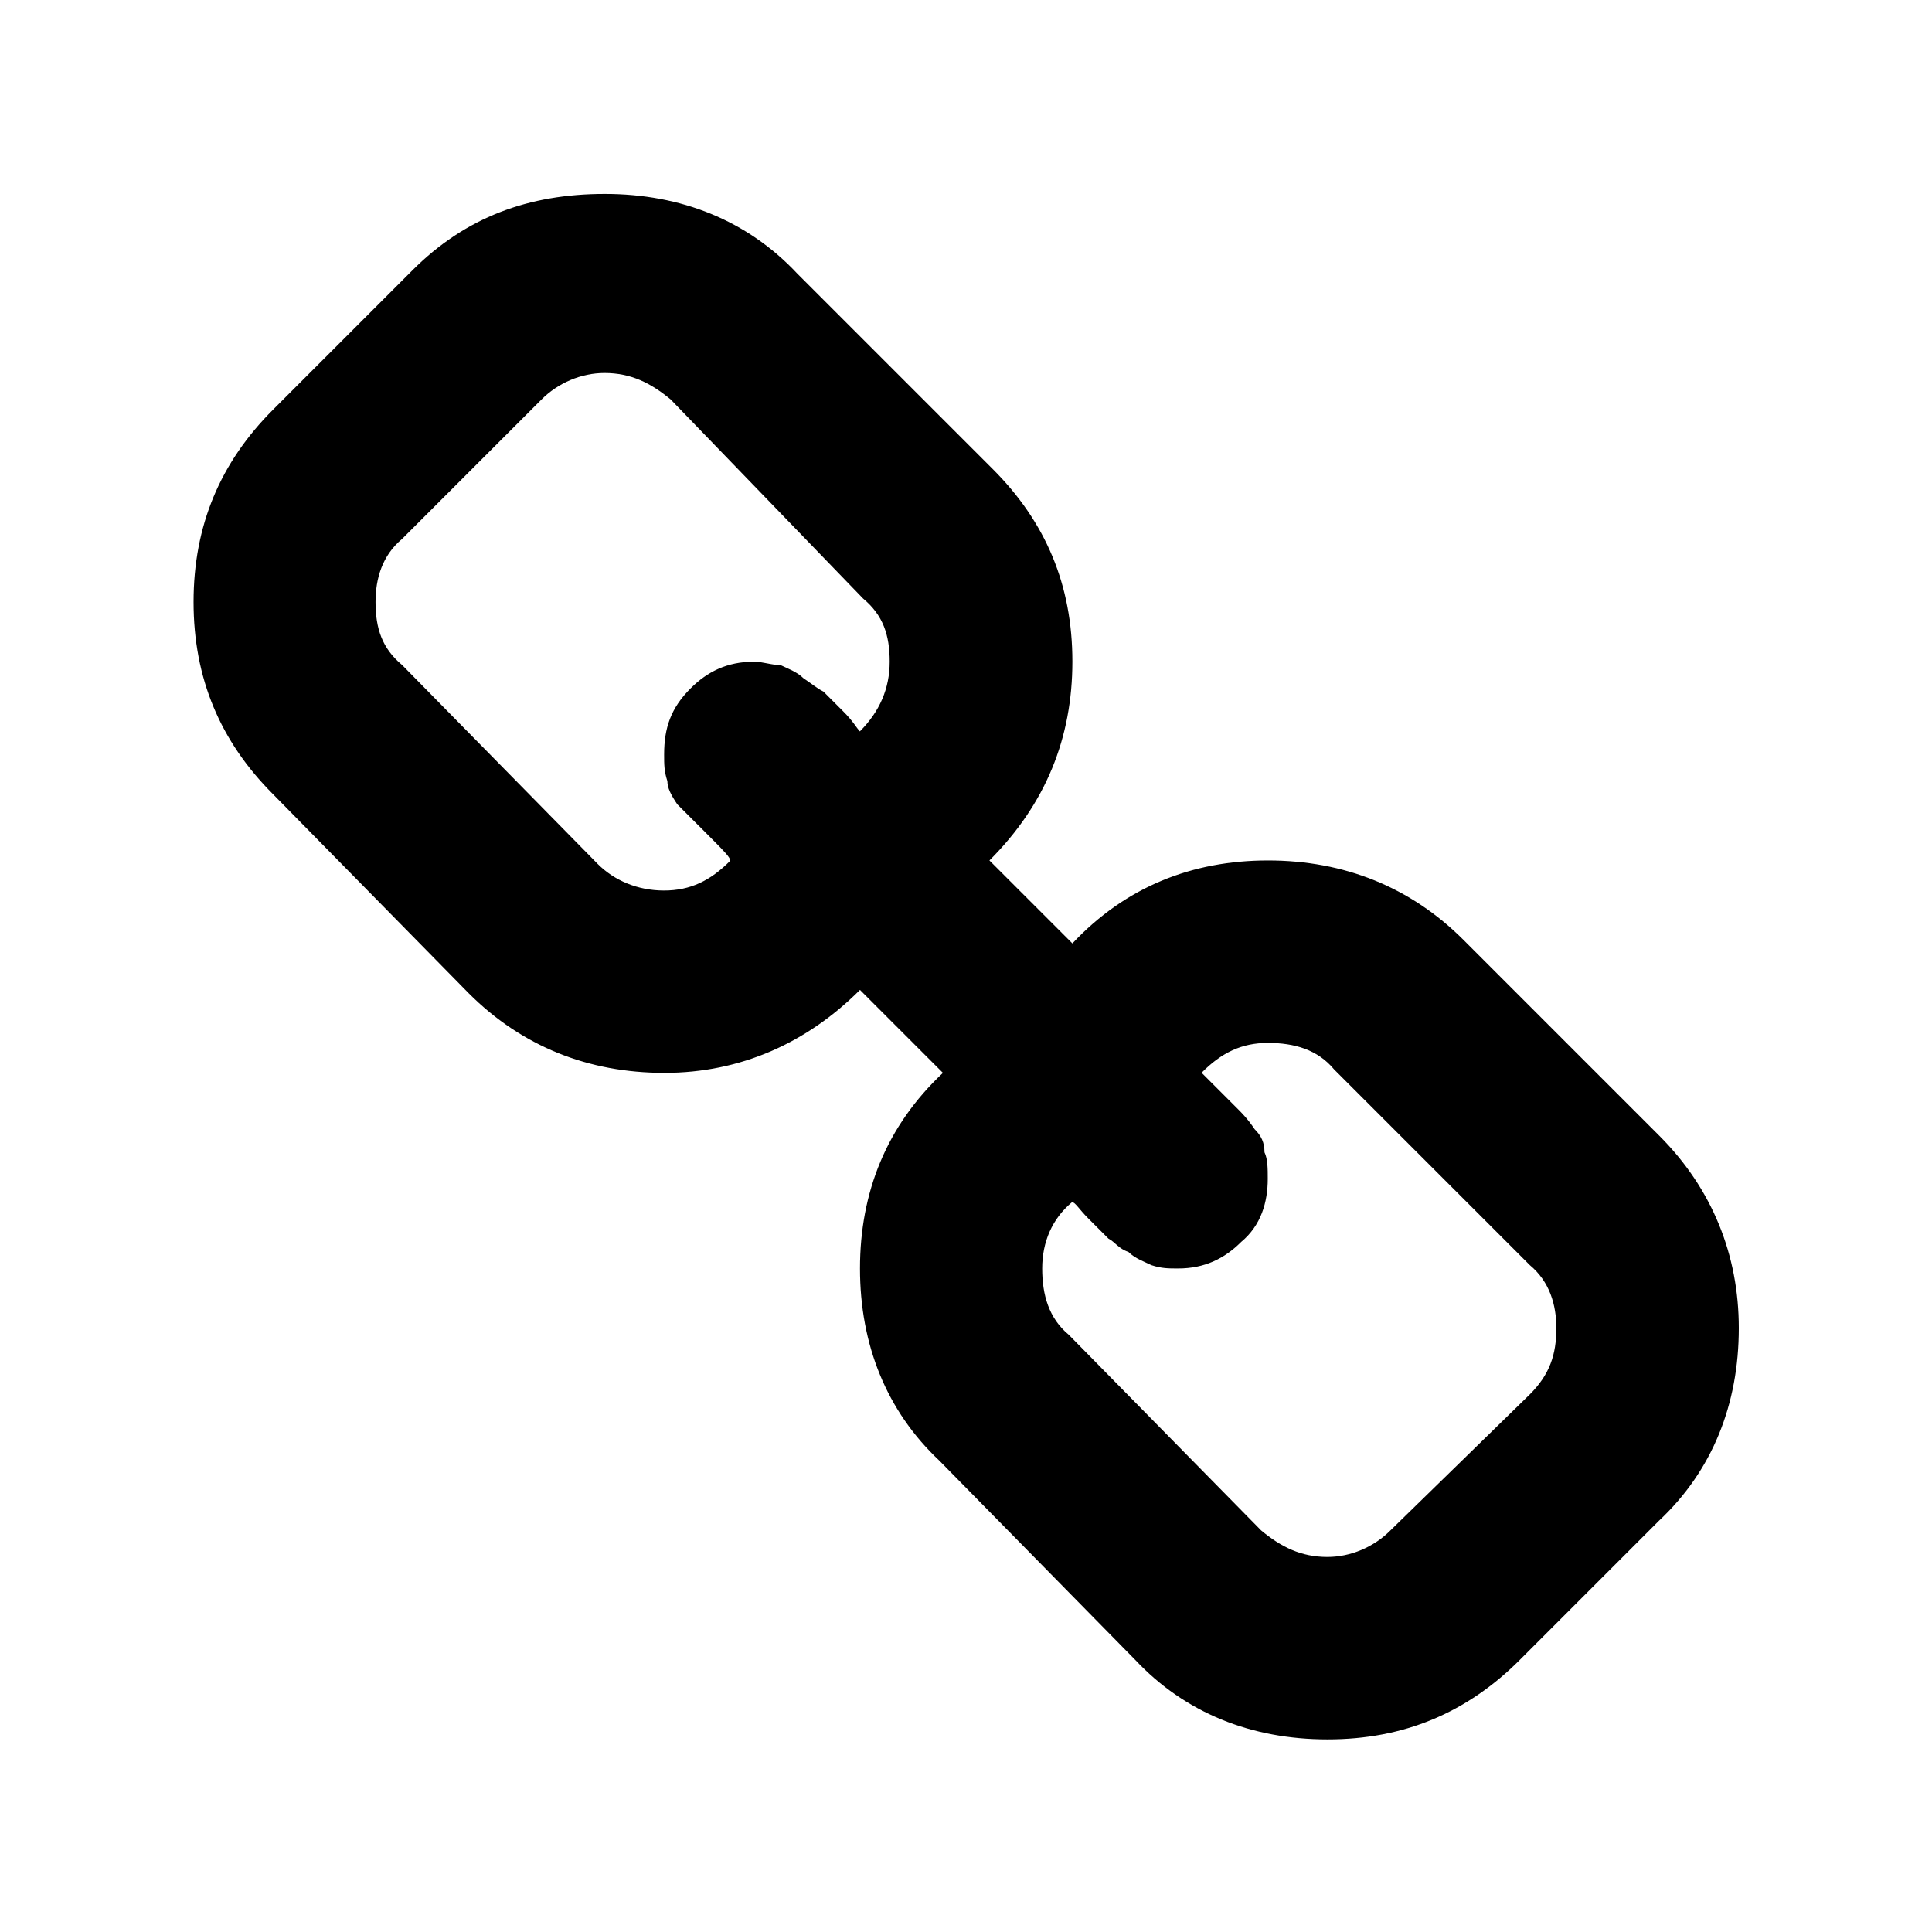 <svg id="icon-link" viewBox="0 0 16 16">
    <path d="M12.889 10.999c0-0.192-0.055-0.385-0.22-0.522l-1.62-1.62c-0.137-0.165-0.33-0.22-0.549-0.22s-0.385 0.082-0.549 0.247c0 0 0.055 0.055 0.137 0.137s0.137 0.137 0.165 0.165c0.027 0.027 0.082 0.082 0.137 0.165 0.055 0.055 0.082 0.11 0.082 0.192 0.027 0.055 0.027 0.137 0.027 0.22 0 0.192-0.055 0.385-0.22 0.522-0.137 0.137-0.302 0.22-0.522 0.22-0.082 0-0.137 0-0.22-0.027-0.055-0.027-0.137-0.055-0.192-0.11-0.082-0.027-0.11-0.082-0.165-0.11-0.027-0.027-0.082-0.082-0.165-0.165s-0.11-0.137-0.137-0.137c-0.165 0.137-0.247 0.33-0.247 0.549s0.055 0.412 0.22 0.549l1.593 1.62c0.165 0.137 0.33 0.22 0.549 0.22 0.192 0 0.385-0.082 0.522-0.22l1.154-1.126c0.165-0.165 0.22-0.33 0.22-0.549zM7.368 5.479c0-0.22-0.055-0.385-0.22-0.522l-1.593-1.648c-0.165-0.137-0.33-0.22-0.549-0.22-0.192 0-0.385 0.082-0.522 0.22l-1.154 1.154c-0.165 0.137-0.22 0.33-0.22 0.522 0 0.22 0.055 0.385 0.22 0.522l1.62 1.648c0.137 0.137 0.33 0.22 0.549 0.22s0.385-0.082 0.549-0.247c0-0.027-0.055-0.082-0.137-0.165s-0.137-0.137-0.165-0.165c-0.027-0.027-0.082-0.082-0.137-0.137-0.055-0.082-0.082-0.137-0.082-0.192-0.027-0.082-0.027-0.137-0.027-0.22 0-0.22 0.055-0.385 0.22-0.549 0.137-0.137 0.302-0.22 0.522-0.22 0.082 0 0.137 0.027 0.22 0.027 0.055 0.027 0.137 0.055 0.192 0.11 0.082 0.055 0.11 0.082 0.165 0.11 0.027 0.027 0.082 0.082 0.165 0.165s0.11 0.137 0.137 0.165c0.165-0.165 0.247-0.357 0.247-0.577zM14.4 10.999c0 0.632-0.22 1.181-0.659 1.593l-1.154 1.154c-0.439 0.439-0.961 0.659-1.593 0.659s-1.181-0.22-1.593-0.659l-1.62-1.648c-0.439-0.412-0.659-0.961-0.659-1.593s0.22-1.181 0.687-1.62l-0.687-0.687c-0.439 0.439-0.989 0.687-1.62 0.687s-1.181-0.22-1.62-0.659l-1.62-1.648c-0.439-0.439-0.659-0.961-0.659-1.593s0.22-1.154 0.659-1.593l1.154-1.154c0.439-0.439 0.961-0.632 1.593-0.632s1.181 0.22 1.593 0.659l1.62 1.62c0.439 0.439 0.659 0.961 0.659 1.593s-0.22 1.181-0.687 1.648l0.687 0.687c0.439-0.467 0.989-0.687 1.62-0.687s1.181 0.22 1.62 0.659l1.62 1.62c0.439 0.439 0.659 0.989 0.659 1.593z"></path>
</svg>
